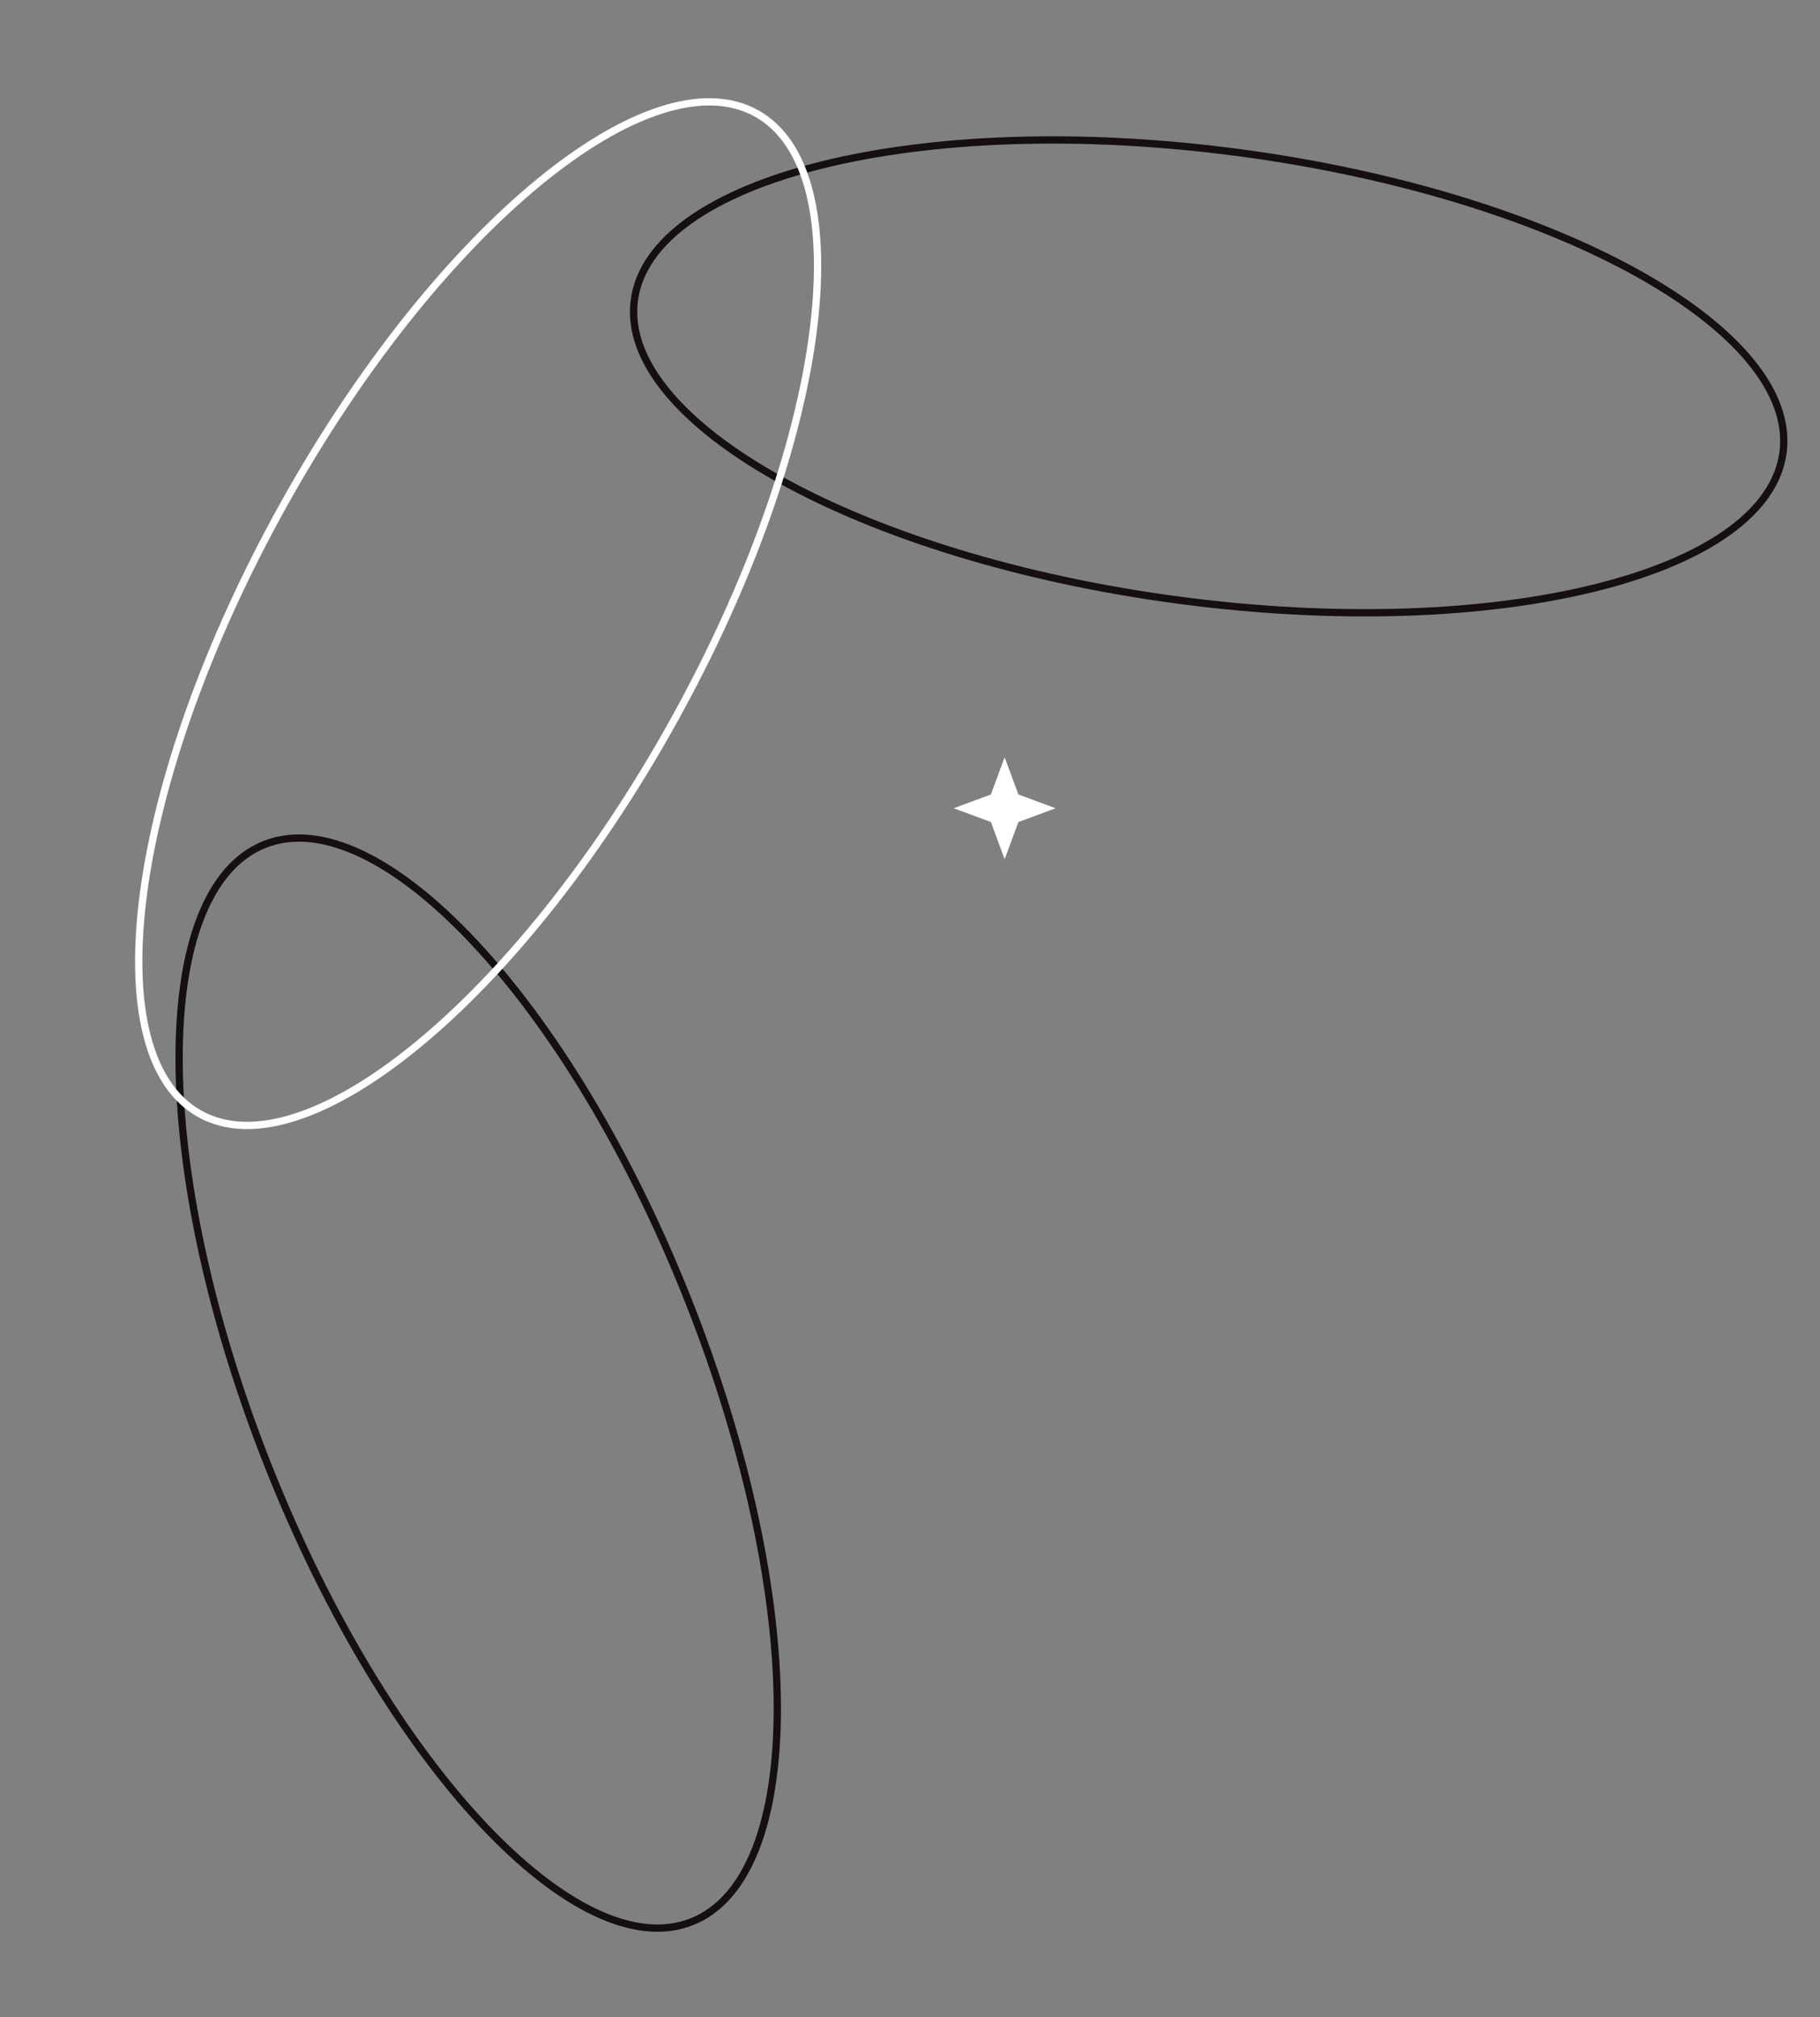 <svg width="250" height="277" fill="none" xmlns="http://www.w3.org/2000/svg"><rect width="100%" height="100%" fill="#808080" stroke="none"/><path d="M94.51 178.513c8.136 20.513 12.221 40.36 12.264 55.857.021 7.749-.969 14.384-2.949 19.462-1.979 5.078-4.926 8.553-8.798 10.088-3.872 1.536-8.4 1.026-13.322-1.315-4.922-2.341-10.19-6.494-15.486-12.151-10.59-11.313-21.22-28.565-29.355-49.078-8.136-20.513-12.22-40.361-12.263-55.857-.021-7.75.968-14.384 2.948-19.463 1.98-5.077 4.927-8.552 8.799-10.088 3.871-1.536 8.4-1.026 13.32 1.315 4.923 2.341 10.191 6.494 15.488 12.151 10.59 11.313 21.219 28.565 29.355 49.079ZM161.953 82.427c-21.877-2.9-41.197-9.011-54.746-16.53-6.777-3.76-12.086-7.86-15.555-12.065-3.468-4.204-5.064-8.471-4.517-12.6.547-4.13 3.2-7.834 7.644-10.99 4.444-3.155 10.638-5.73 18.16-7.595 15.041-3.73 35.286-4.597 57.162-1.697 21.877 2.9 41.197 9.01 54.746 16.53 6.777 3.76 12.086 7.86 15.555 12.064 3.468 4.204 5.064 8.472 4.517 12.601-.547 4.13-3.201 7.834-7.644 10.99-4.444 3.155-10.638 5.73-18.16 7.595-15.041 3.73-35.286 4.597-57.162 1.697Z" stroke="#150F0F"/><path d="M92.443 99.17c-10.603 19.05-23.23 34.586-35.056 44.308-5.915 4.863-11.608 8.254-16.73 9.915-5.12 1.661-9.62 1.579-13.213-.421-3.594-2-6.035-5.781-7.322-11.009-1.287-5.228-1.405-11.853-.39-19.442 2.031-15.174 8.58-34.093 19.183-53.143 10.603-19.05 23.23-34.586 35.056-44.308 5.915-4.863 11.608-8.254 16.73-9.915 5.12-1.661 9.619-1.58 13.213.421 3.594 2 6.035 5.781 7.322 11.008 1.287 5.229 1.405 11.854.39 19.443-2.031 15.174-8.58 34.092-19.183 53.143Z" stroke="#fff"/><path d="m138 104 1.891 5.109L145 111l-5.109 1.891L138 118l-1.891-5.109L131 111l5.109-1.891L138 104Z" fill="#fff"/></svg>